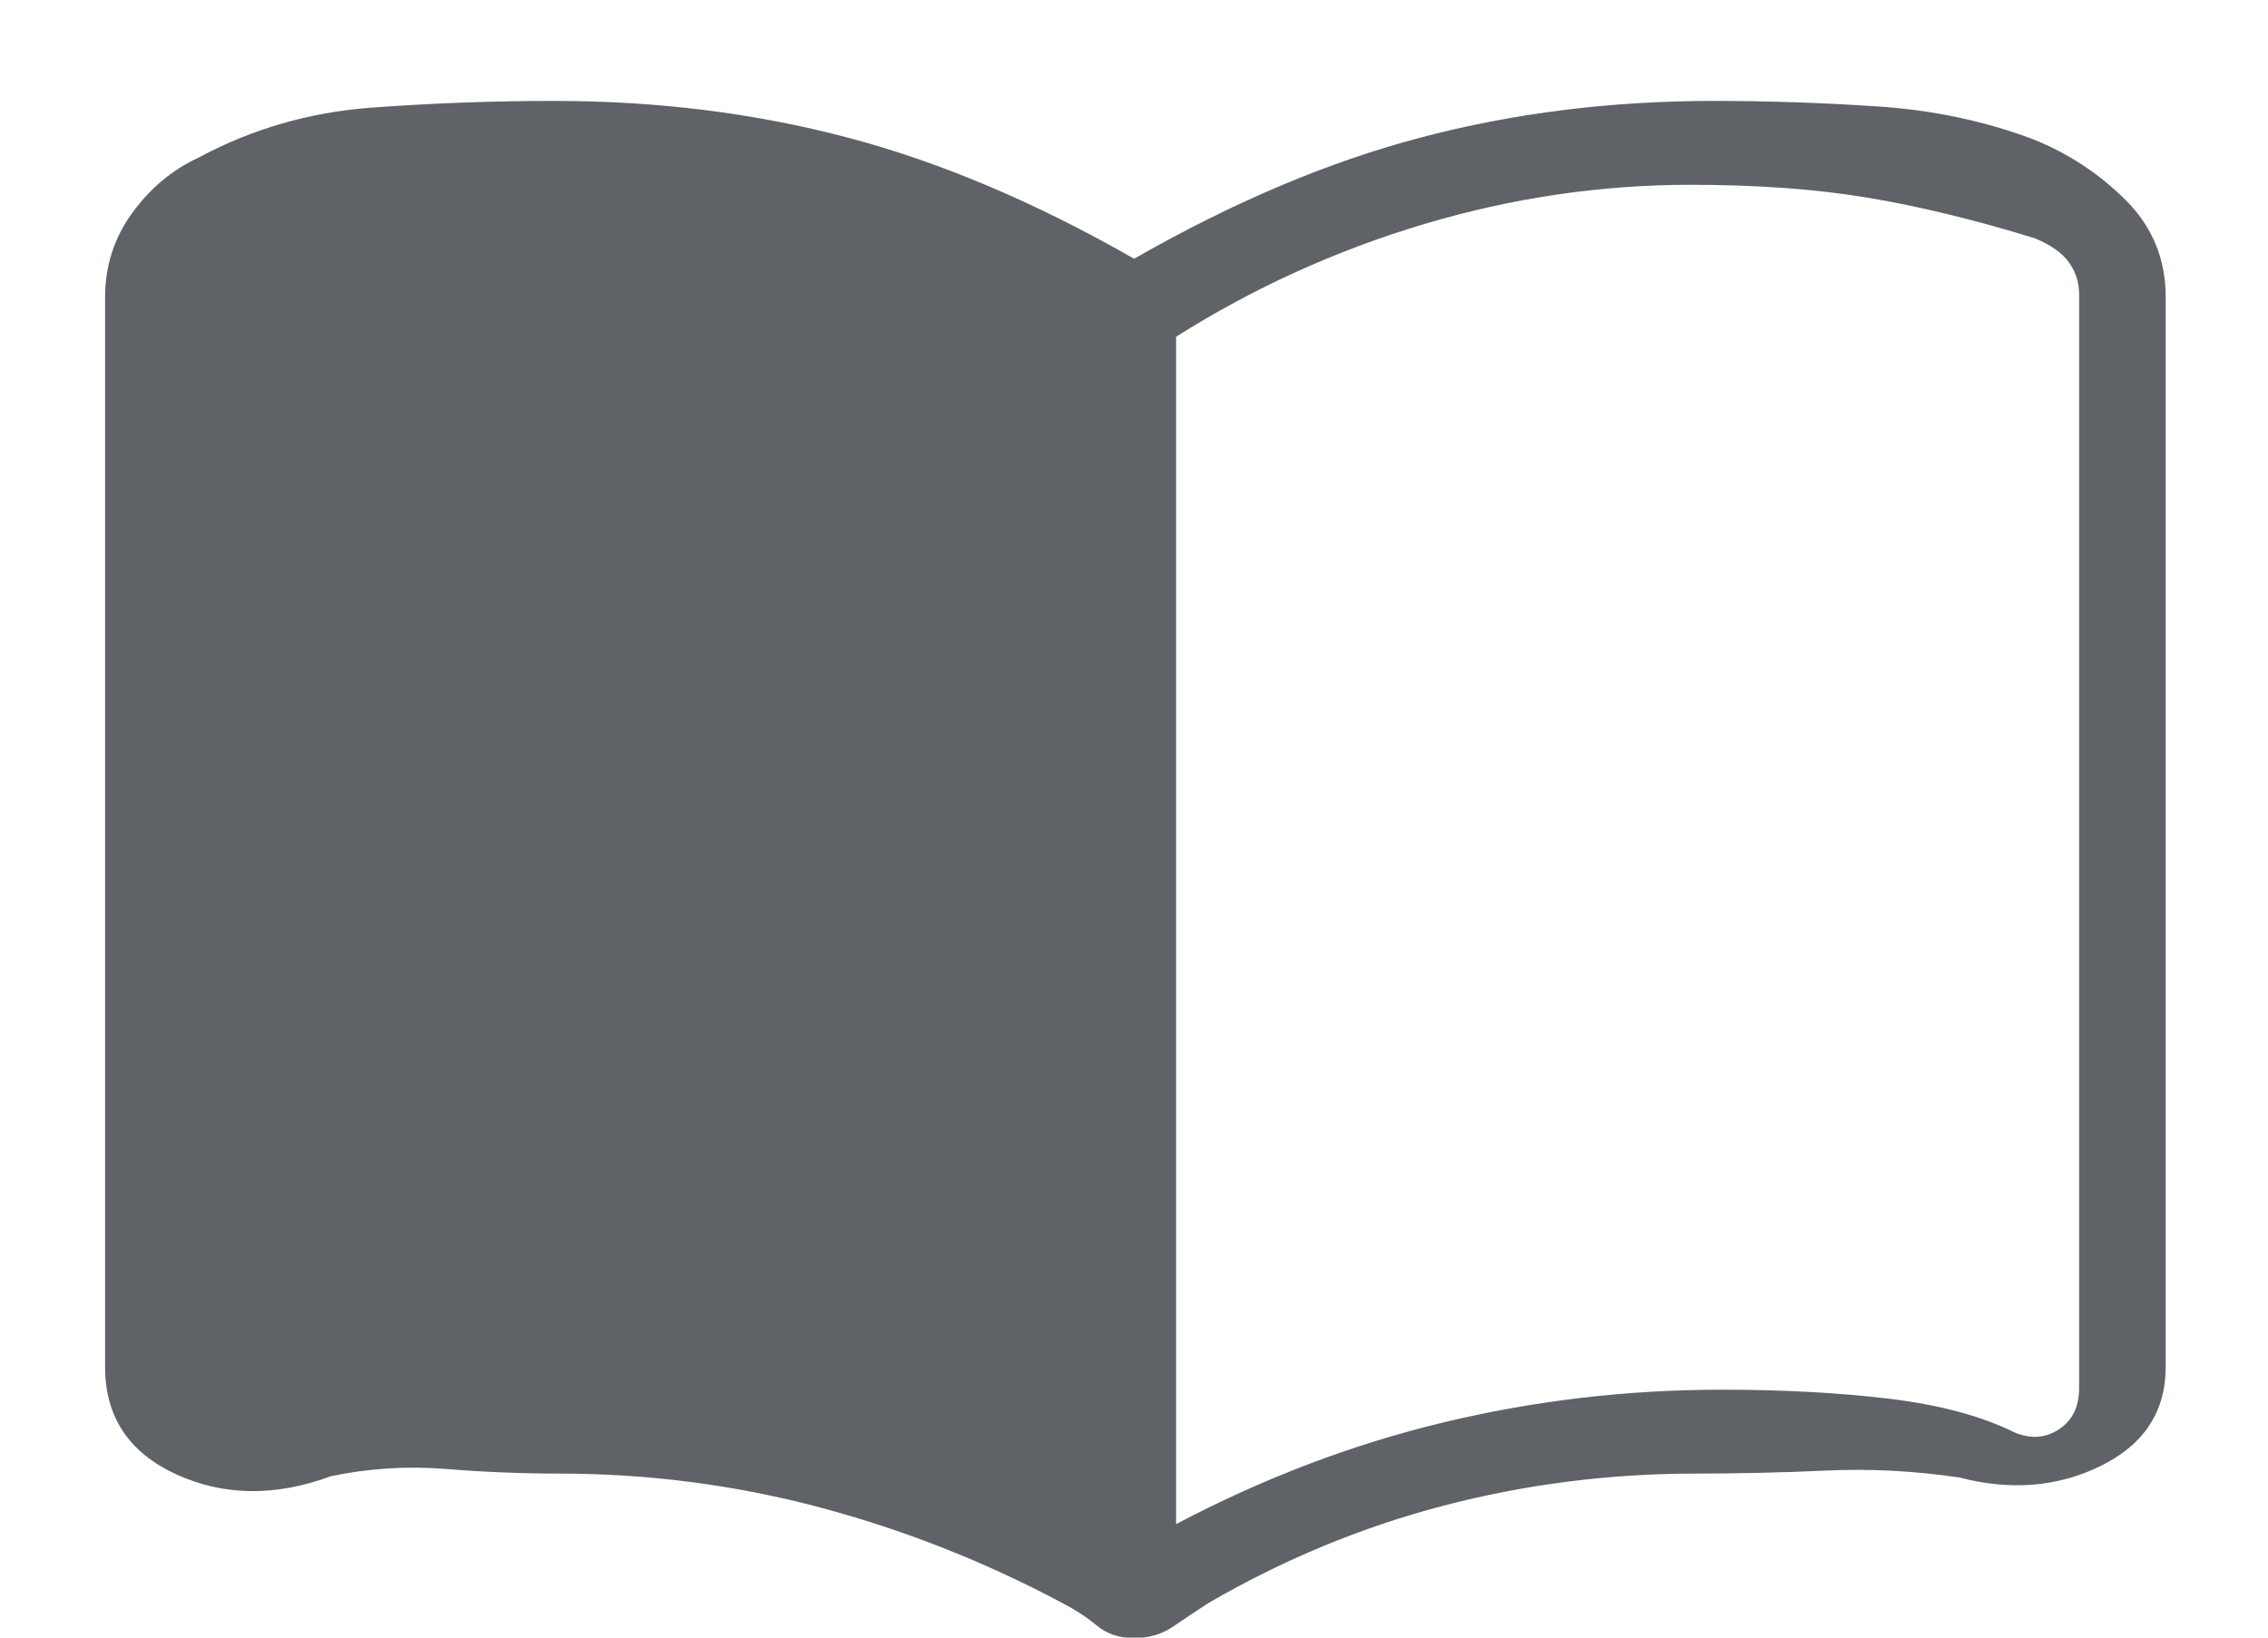 <svg width="18" height="13" viewBox="0 0 18 13" fill="none" xmlns="http://www.w3.org/2000/svg">
<path d="M9.334 12.099C10.023 11.736 10.729 11.467 11.451 11.293C12.173 11.119 12.912 11.032 13.667 11.032C14.153 11.032 14.596 11.056 14.995 11.104C15.394 11.152 15.725 11.241 15.988 11.371C16.116 11.425 16.234 11.417 16.34 11.347C16.447 11.278 16.501 11.168 16.501 11.019V2.339C16.501 2.243 16.474 2.158 16.42 2.083C16.367 2.008 16.276 1.944 16.148 1.891C15.662 1.742 15.217 1.634 14.814 1.568C14.411 1.501 13.945 1.467 13.417 1.467C12.704 1.467 11.999 1.571 11.302 1.779C10.605 1.987 9.949 2.285 9.334 2.673V12.099ZM9.001 13.004C8.884 13.004 8.785 12.971 8.703 12.903C8.622 12.836 8.531 12.777 8.432 12.726C7.812 12.395 7.167 12.142 6.498 11.964C5.828 11.787 5.141 11.698 4.438 11.698C4.143 11.698 3.842 11.686 3.535 11.661C3.228 11.637 2.925 11.656 2.626 11.719C2.184 11.882 1.776 11.876 1.399 11.704C1.022 11.531 0.834 11.247 0.834 10.851V2.358C0.834 2.111 0.906 1.888 1.049 1.691C1.192 1.494 1.368 1.347 1.578 1.25C2.001 1.023 2.455 0.892 2.941 0.855C3.426 0.819 3.911 0.801 4.396 0.801C5.213 0.801 5.988 0.897 6.723 1.091C7.457 1.284 8.216 1.605 9.001 2.054C9.785 1.605 10.544 1.284 11.279 1.091C12.013 0.897 12.789 0.801 13.605 0.801C14.034 0.801 14.467 0.816 14.904 0.845C15.341 0.874 15.751 0.961 16.132 1.104C16.411 1.215 16.657 1.376 16.869 1.587C17.082 1.798 17.188 2.055 17.188 2.358V10.851C17.188 11.205 17.017 11.467 16.675 11.636C16.332 11.805 15.957 11.835 15.55 11.729C15.193 11.676 14.84 11.658 14.493 11.674C14.147 11.69 13.802 11.698 13.459 11.698C12.77 11.698 12.101 11.784 11.452 11.954C10.803 12.124 10.182 12.382 9.59 12.726C9.491 12.791 9.397 12.853 9.308 12.914C9.22 12.974 9.117 13.004 9.001 13.004Z" fill="#5F6368"/>
</svg>
